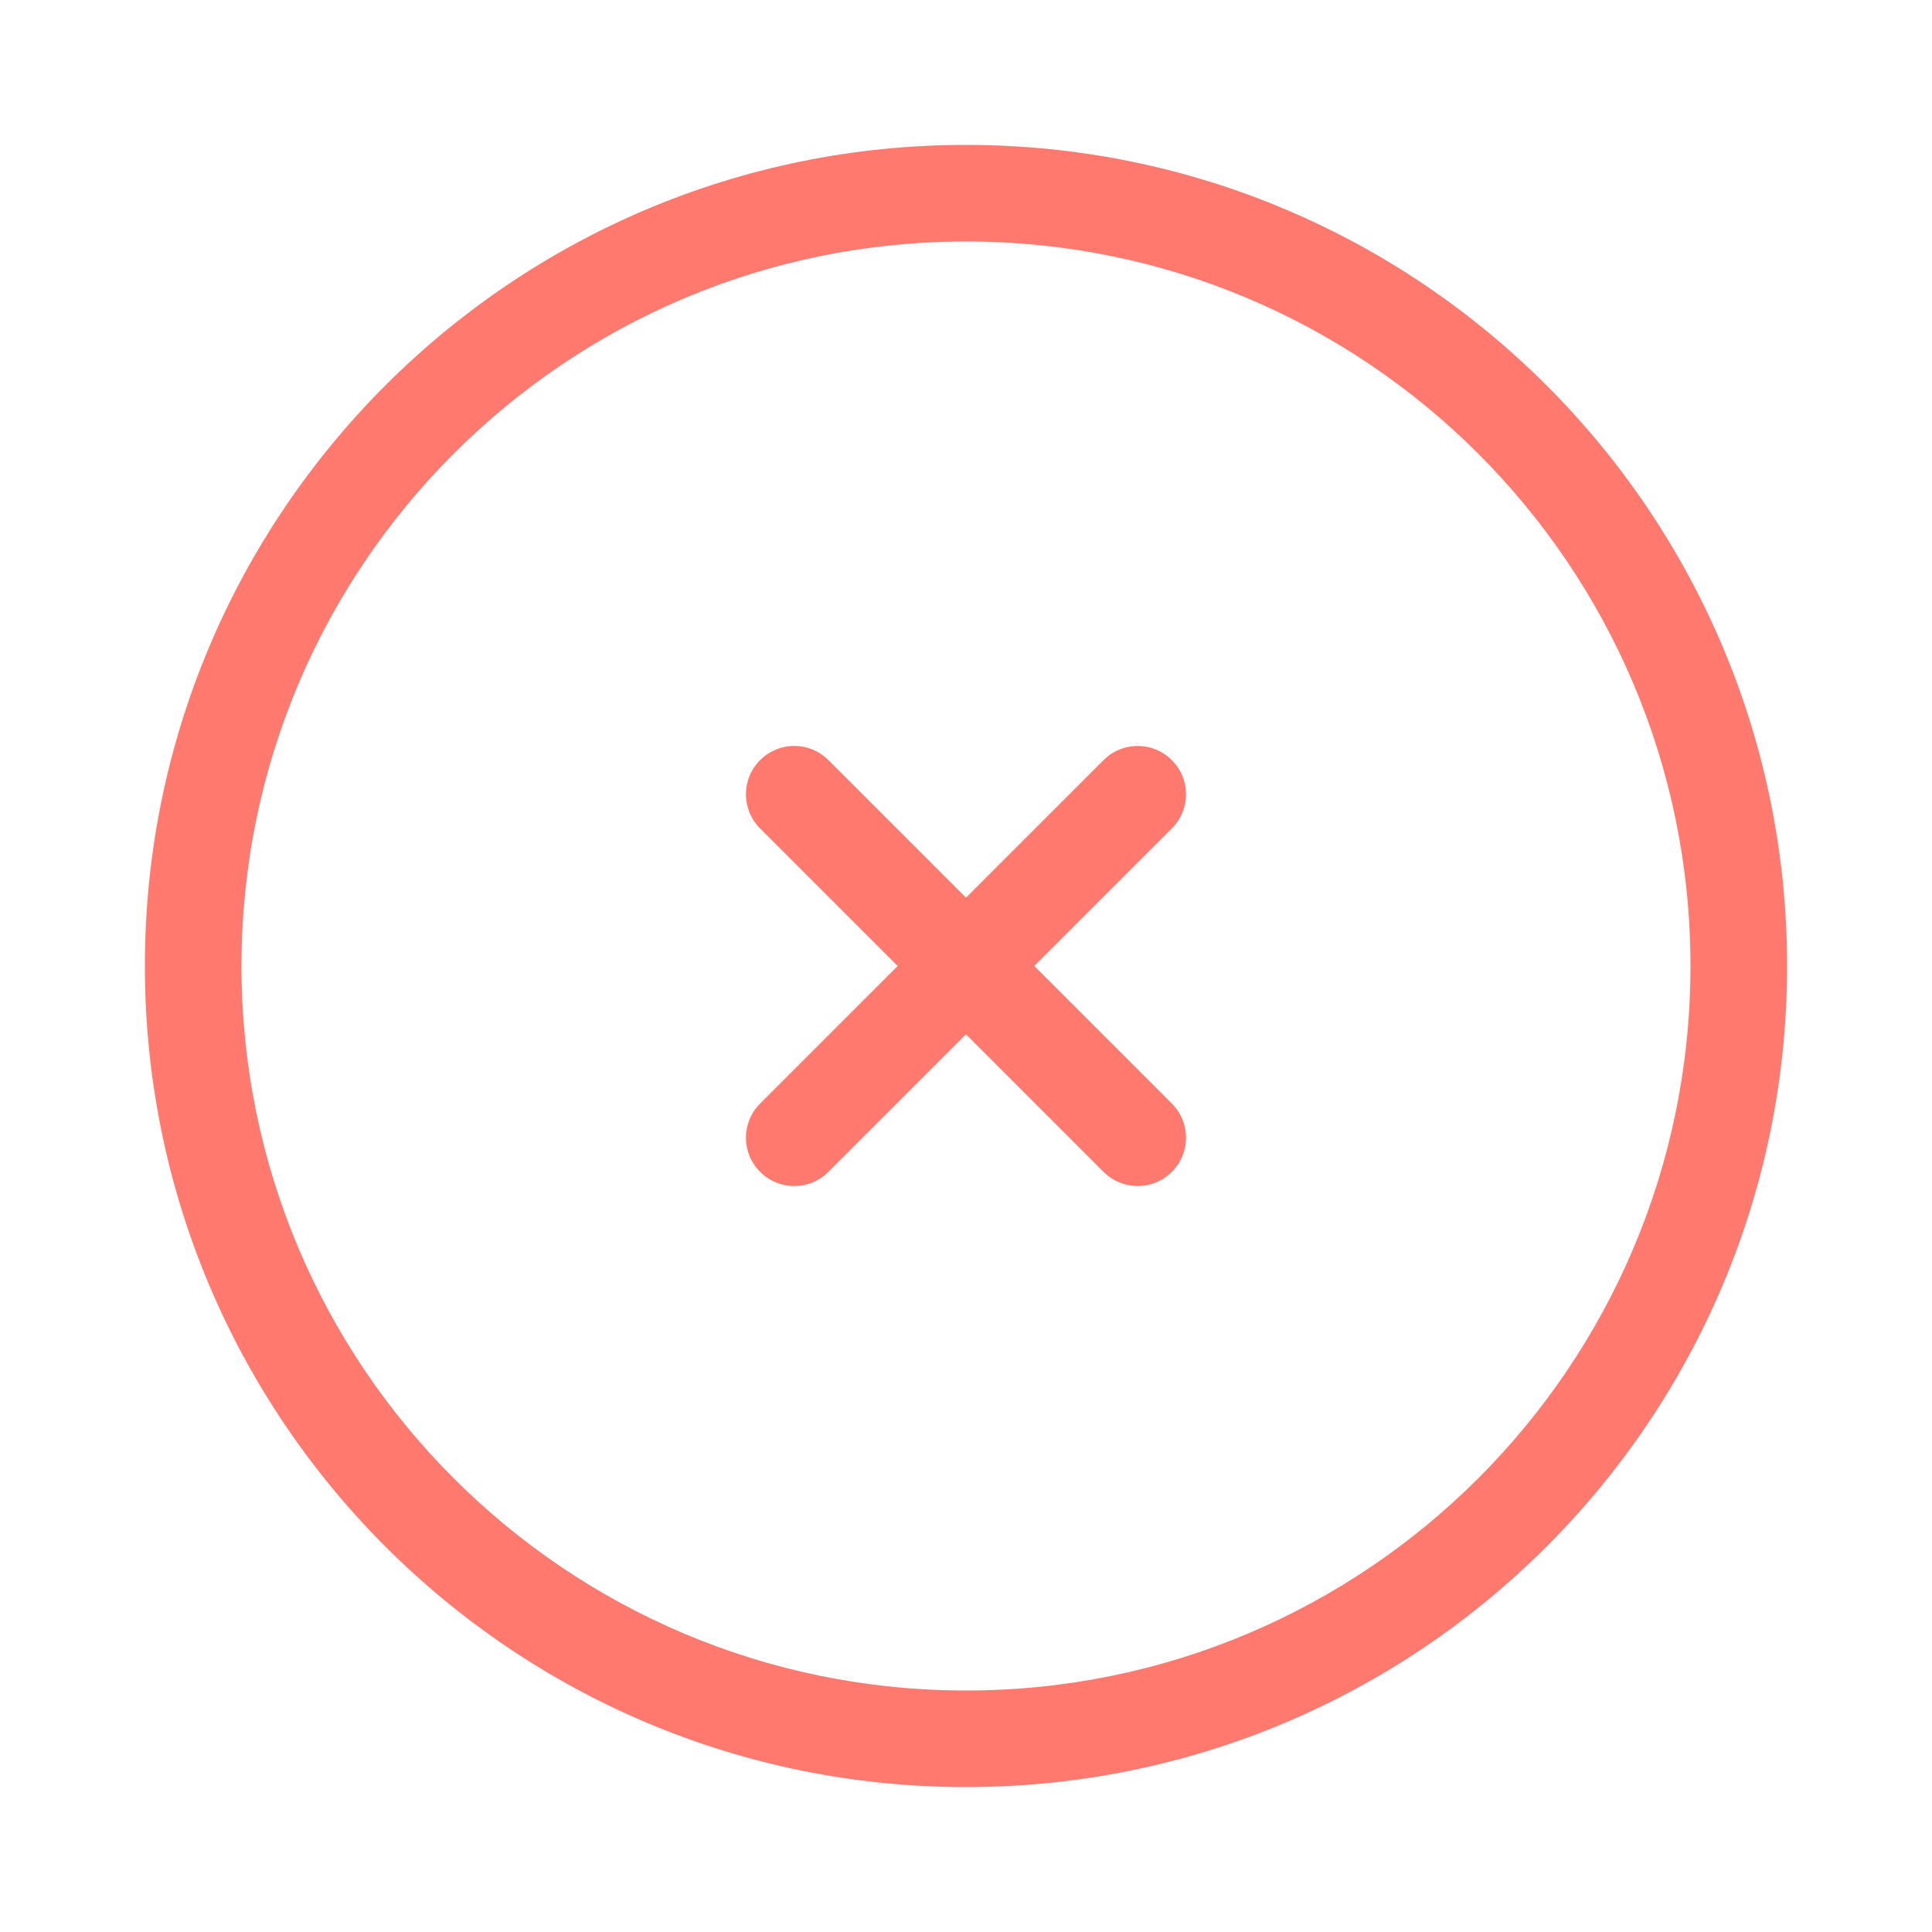 <svg width="20" height="20" viewBox="0 0 20 20" fill="none" xmlns="http://www.w3.org/2000/svg">
<path fill-rule="evenodd" clip-rule="evenodd" d="M10 2.5C5.858 2.5 2.5 5.858 2.5 10C2.5 14.142 5.858 17.5 10 17.5C14.142 17.5 17.5 14.142 17.5 10C17.5 5.858 14.142 2.5 10 2.5ZM1.5 10C1.5 5.306 5.306 1.5 10 1.5C14.694 1.5 18.5 5.306 18.5 10C18.5 14.694 14.694 18.5 10 18.5C5.306 18.5 1.5 14.694 1.5 10Z" fill="#FF796F"/>
<path fill-rule="evenodd" clip-rule="evenodd" d="M7.869 7.869C8.064 7.673 8.381 7.673 8.576 7.869L10 9.293L11.424 7.869C11.62 7.673 11.936 7.673 12.131 7.869C12.327 8.064 12.327 8.38 12.131 8.576L10.707 10L12.131 11.424C12.327 11.62 12.327 11.936 12.131 12.131C11.936 12.327 11.62 12.327 11.424 12.131L10 10.707L8.576 12.131C8.381 12.327 8.064 12.327 7.869 12.131C7.673 11.936 7.673 11.62 7.869 11.424L9.293 10L7.869 8.576C7.673 8.38 7.673 8.064 7.869 7.869Z" fill="#FF796F"/>
</svg>

